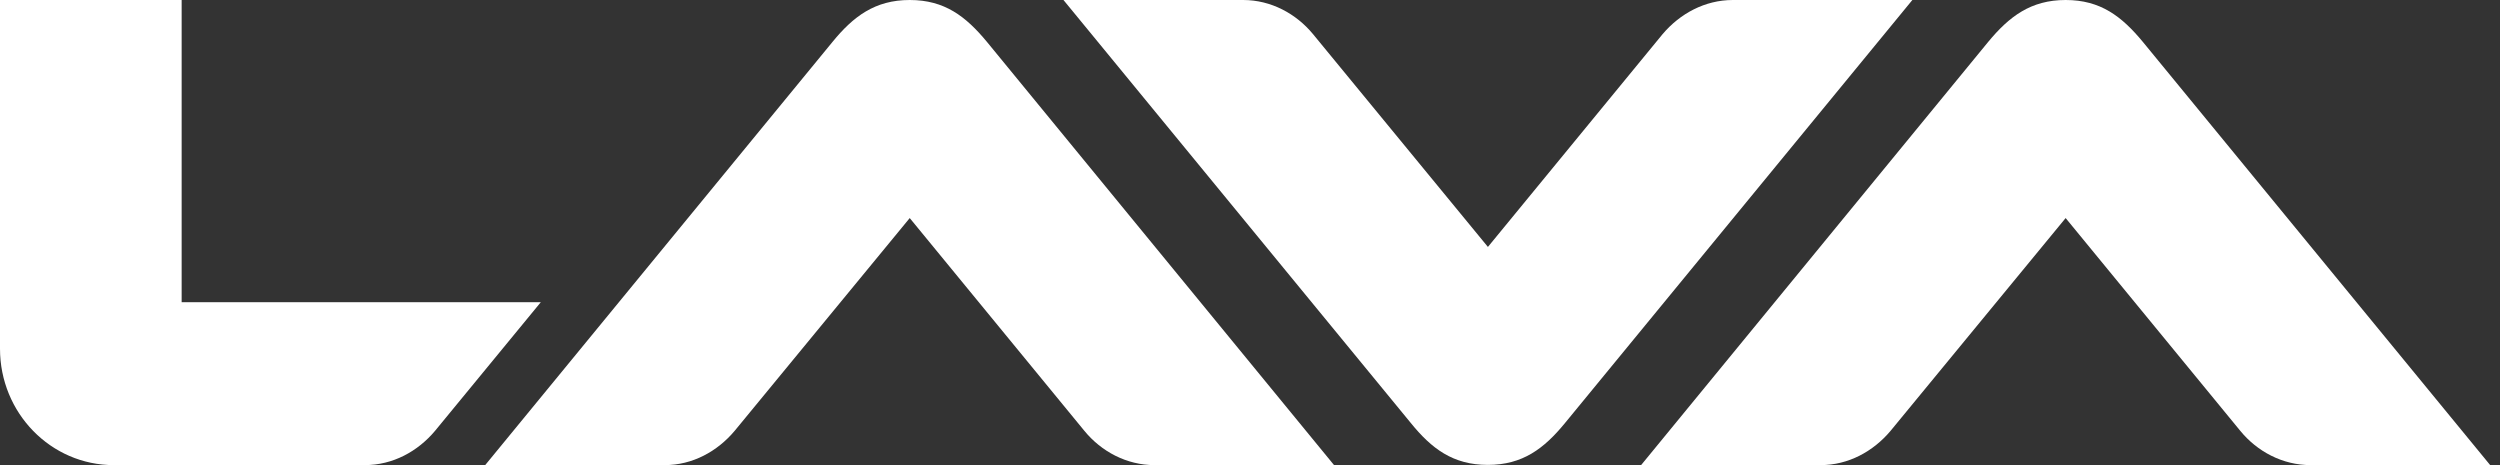 <svg width="129" height="24" viewBox="0 0 129 24" fill="none" xmlns="http://www.w3.org/2000/svg">
<rect x="0" y="0" width="129" height="24" fill="#333333" stroke="none"/>
<path fill-rule="evenodd" clip-rule="evenodd" d="M106.587 11.252L115.6 22.233C116.466 23.291 117.771 24 119.234 24H128.494L110.57 2.16C109.479 0.844 108.387 0 106.587 0C104.787 0 103.673 0.855 102.592 2.16L84.68 24H93.94C95.38 24 96.663 23.291 97.552 22.233L106.587 11.252Z" fill="white"/>
<path fill-rule="evenodd" clip-rule="evenodd" d="M76.782 12.748L67.747 1.755C66.881 0.709 65.587 0 64.146 0H54.875L72.799 21.828C73.868 23.145 74.971 23.989 76.771 23.989C78.571 23.989 79.674 23.145 80.754 21.828L98.678 0H89.418C87.966 0 86.684 0.709 85.795 1.755L76.771 12.748H76.782Z" fill="white"/>
<path d="M9.373 0H0V17.992C0 21.311 2.622 24 5.873 24H18.813C20.276 24 21.558 23.291 22.447 22.233L27.904 15.595H9.373V0Z" fill="white"/>
<path fill-rule="evenodd" clip-rule="evenodd" d="M46.942 11.252L55.955 22.233C56.821 23.291 58.127 24 59.578 24H68.838L50.925 2.16C49.834 0.844 48.743 0 46.942 0C45.142 0 44.028 0.855 42.959 2.16L25.035 24H34.295C35.736 24 37.018 23.291 37.907 22.233L46.942 11.252Z" fill="white"/>
</svg>
